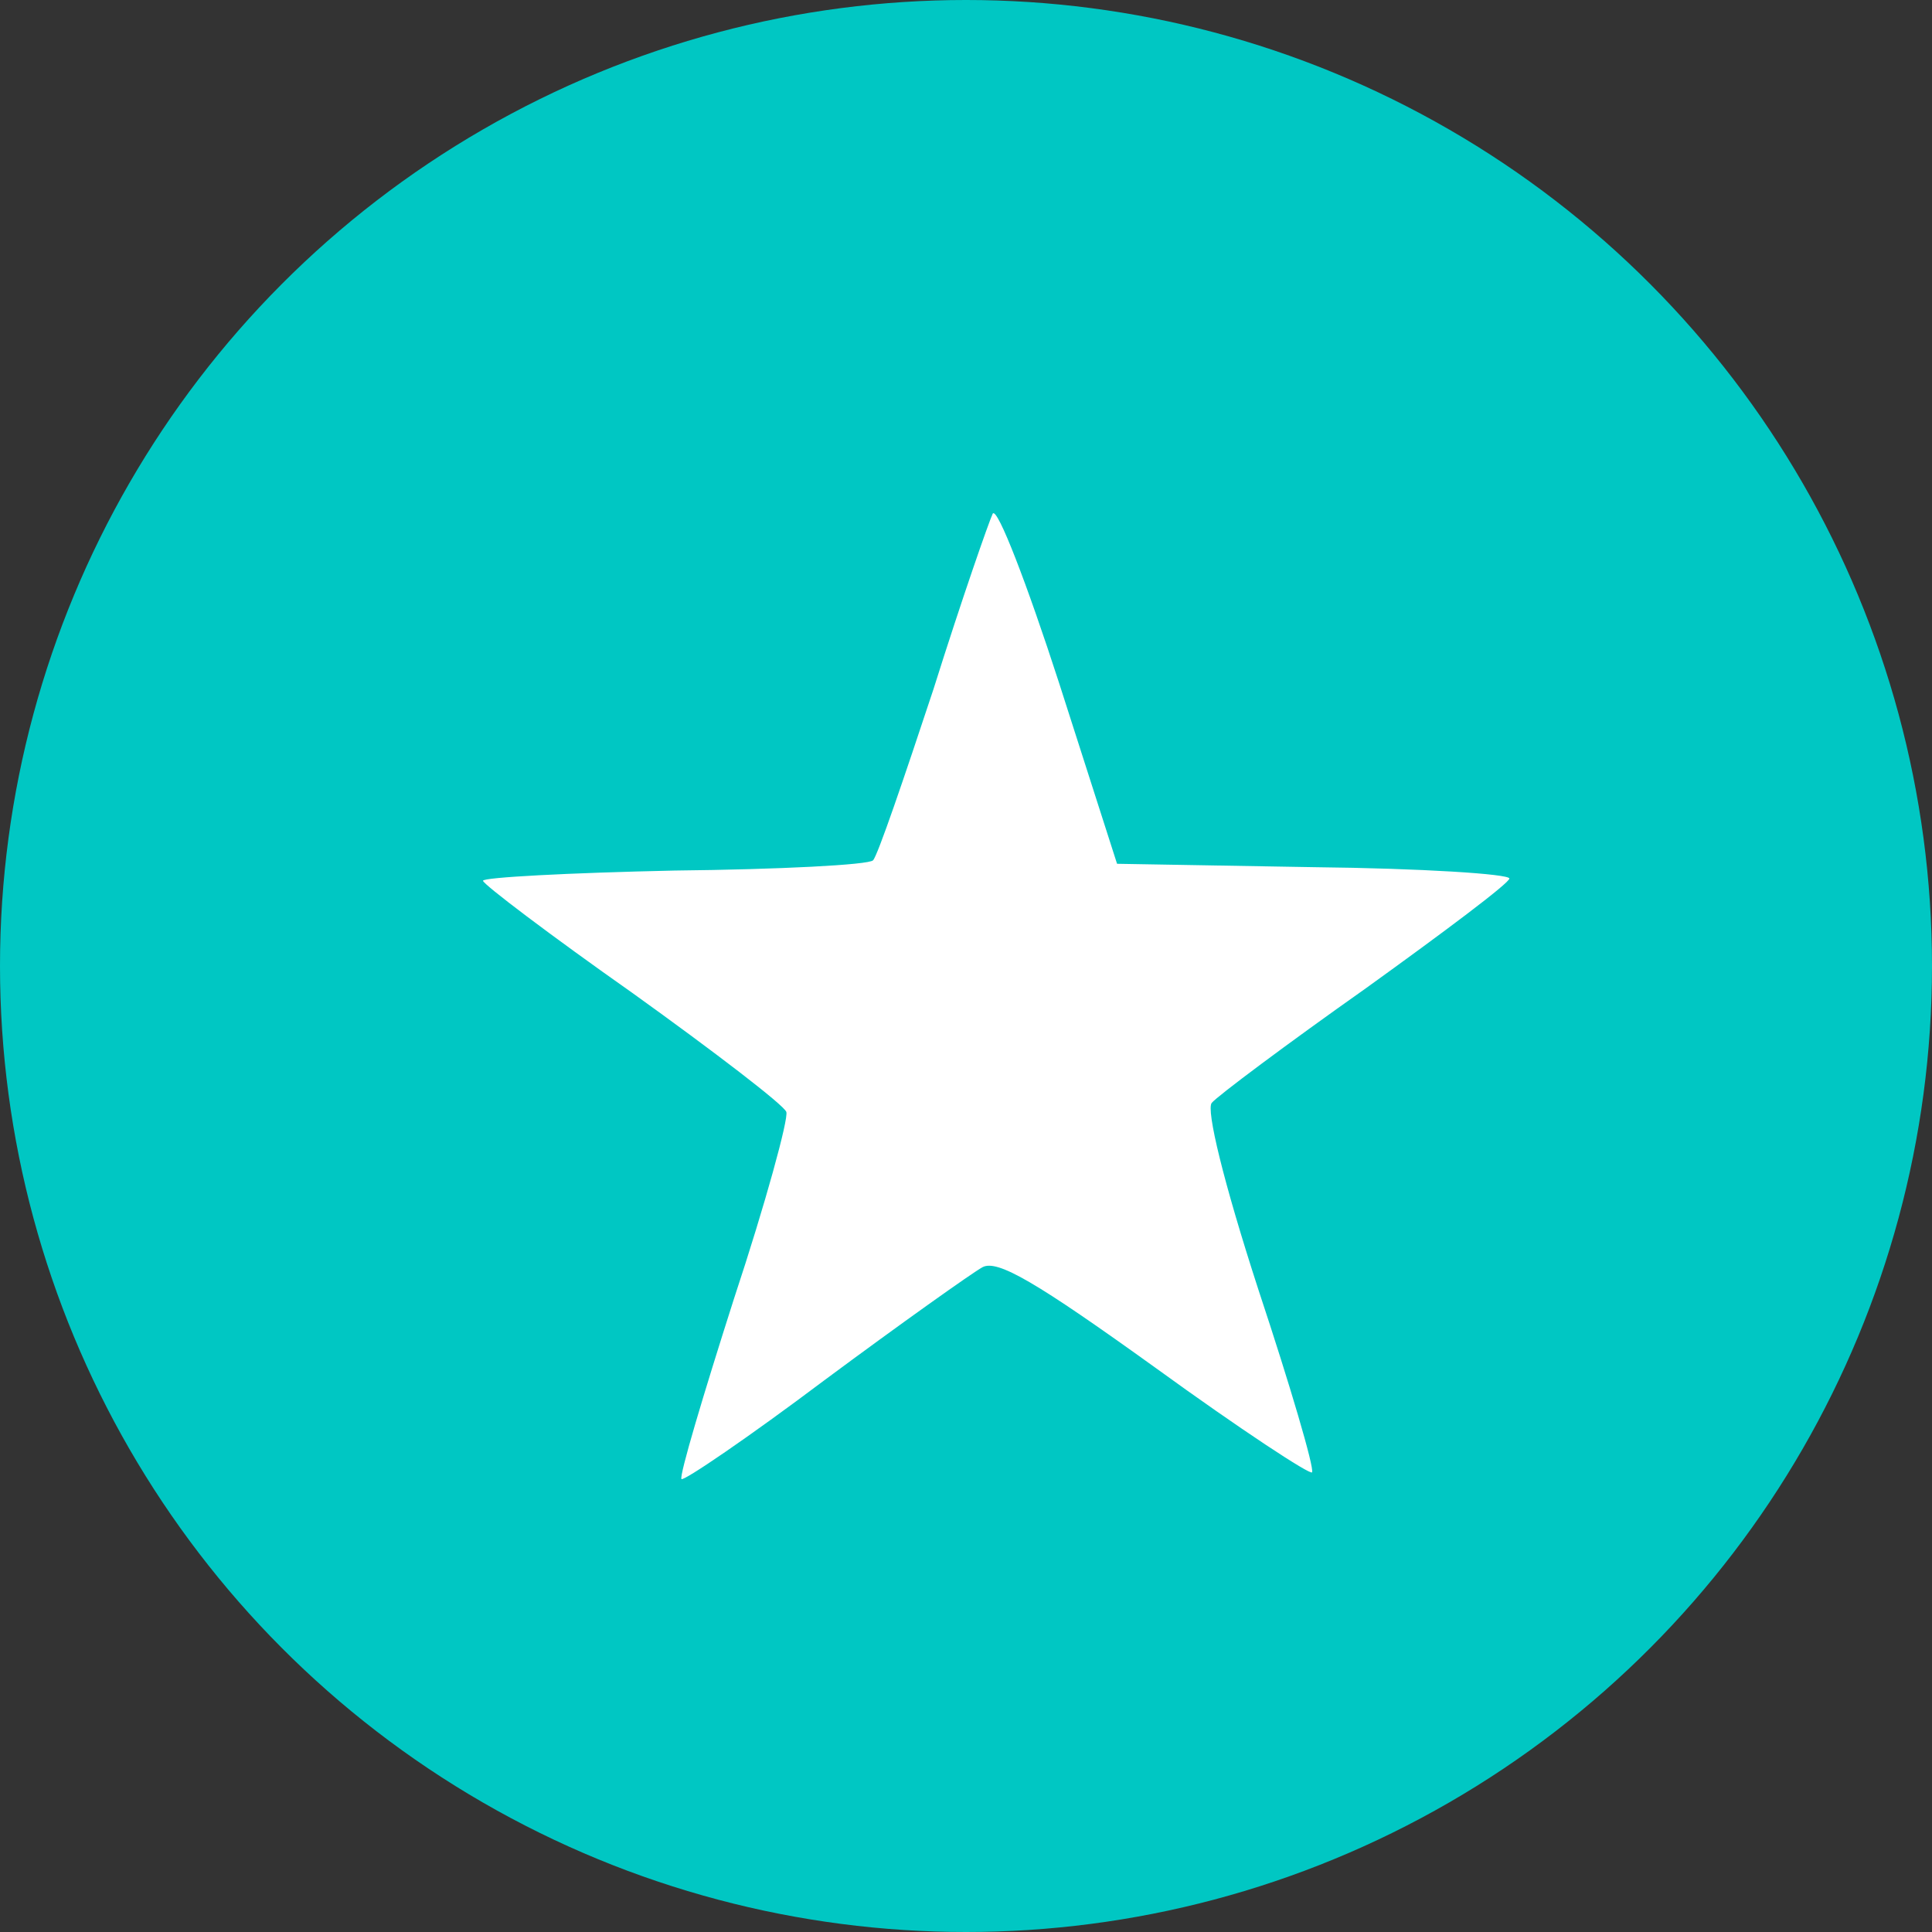 
<svg width="32" height="32" fill="none" xmlns="http://www.w3.org/2000/svg">
  <rect width="100%" height="100%" fill="#333333" stroke="none"/>
  <circle cx="16" cy="16" r="16" fill="#00c7c3"/>
  <g transform="translate(7.5, 8)">
    <path d="M8.943 0.507C8.887 0.62 8.433 1.915 7.961 3.416C7.47 4.899 7.036 6.175 6.96 6.25C6.884 6.325 5.411 6.401 3.673 6.419C1.917 6.457 0.5 6.532 0.5 6.588C0.5 6.644 1.614 7.489 2.974 8.446C4.334 9.422 5.487 10.305 5.524 10.417C5.562 10.53 5.184 11.919 4.656 13.514C4.146 15.11 3.749 16.442 3.787 16.498C3.824 16.536 4.901 15.804 6.148 14.866C7.413 13.927 8.603 13.082 8.773 12.989C9.019 12.857 9.661 13.233 11.644 14.659C13.042 15.673 14.213 16.442 14.232 16.386C14.27 16.311 13.873 14.959 13.344 13.364C12.759 11.562 12.476 10.38 12.57 10.267C12.664 10.154 13.817 9.291 15.12 8.371C16.423 7.433 17.5 6.626 17.5 6.551C17.5 6.476 16.046 6.382 14.251 6.363L11.002 6.307L10.039 3.304C9.51 1.671 9.019 0.394 8.943 0.507Z" fill="white"/>
  </g>
</svg>